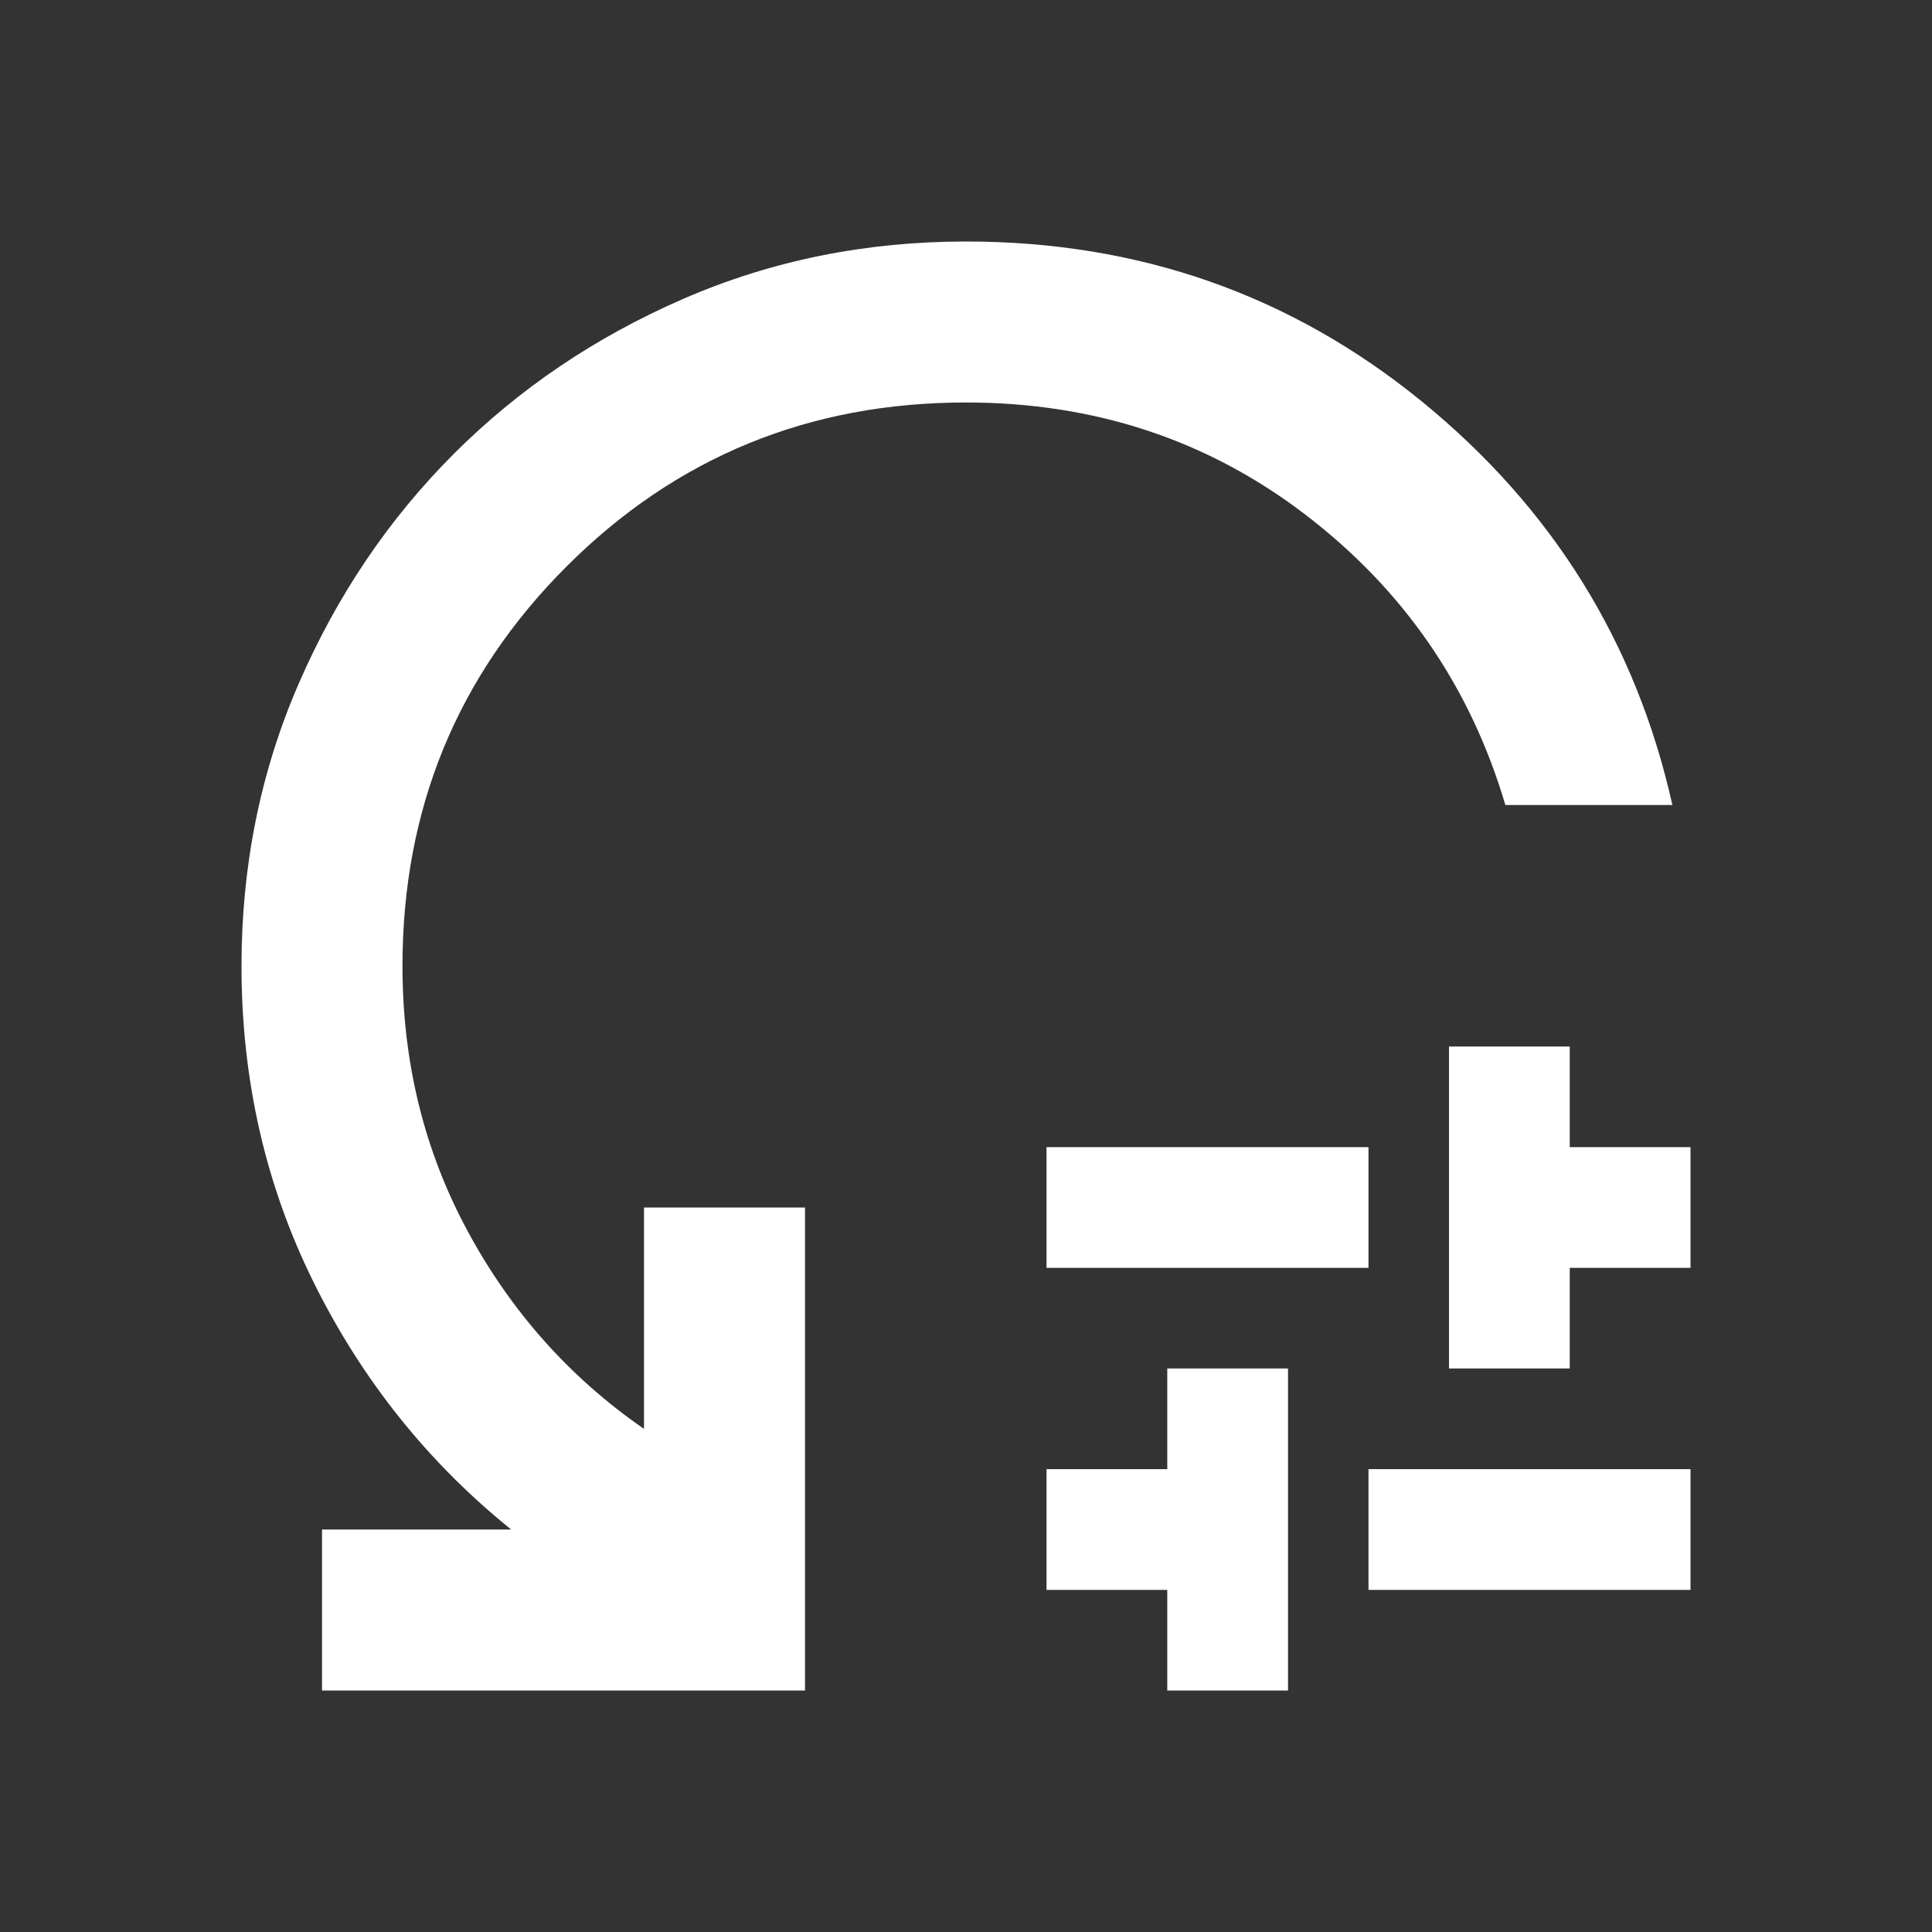 <svg width="40" height="40" viewBox="0 0 40 40" fill="none" xmlns="http://www.w3.org/2000/svg">
<rect x="0" y="0" width="40" height="40" fill="#333333" stroke="none"/>
<mask id="mask0_384_139" style="mask-type:alpha" maskUnits="userSpaceOnUse" x="0" y="0" width="40" height="40">
<rect width="40" height="40" fill="#D9D9D9"/>
</mask>
<g mask="url(#mask0_384_139)">
<path d="M21.667 26.25V23.75H28.333V26.25H21.667ZM24.167 35V32.917H21.667V30.417H24.167V28.333H26.667V35H24.167ZM28.333 32.917V30.417H35V32.917H28.333ZM30 28.333V21.667H32.5V23.75H35V26.25H32.5V28.333H30ZM34.625 16.667H31.167C30.444 14.222 29.069 12.222 27.042 10.667C25.014 9.111 22.667 8.333 20 8.333C16.75 8.333 13.993 9.465 11.729 11.729C9.465 13.993 8.333 16.75 8.333 20C8.333 22 8.785 23.833 9.688 25.5C10.59 27.167 11.806 28.528 13.333 29.583V25H16.667V35H6.667V31.667H10.583C8.861 30.278 7.5 28.576 6.5 26.562C5.5 24.549 5 22.361 5 20C5 17.917 5.396 15.965 6.188 14.146C6.979 12.326 8.049 10.743 9.396 9.396C10.743 8.049 12.326 6.979 14.146 6.188C15.965 5.396 17.917 5 20 5C23.583 5 26.729 6.104 29.438 8.312C32.146 10.521 33.875 13.306 34.625 16.667Z" fill="white"/>
</g>
</svg>
